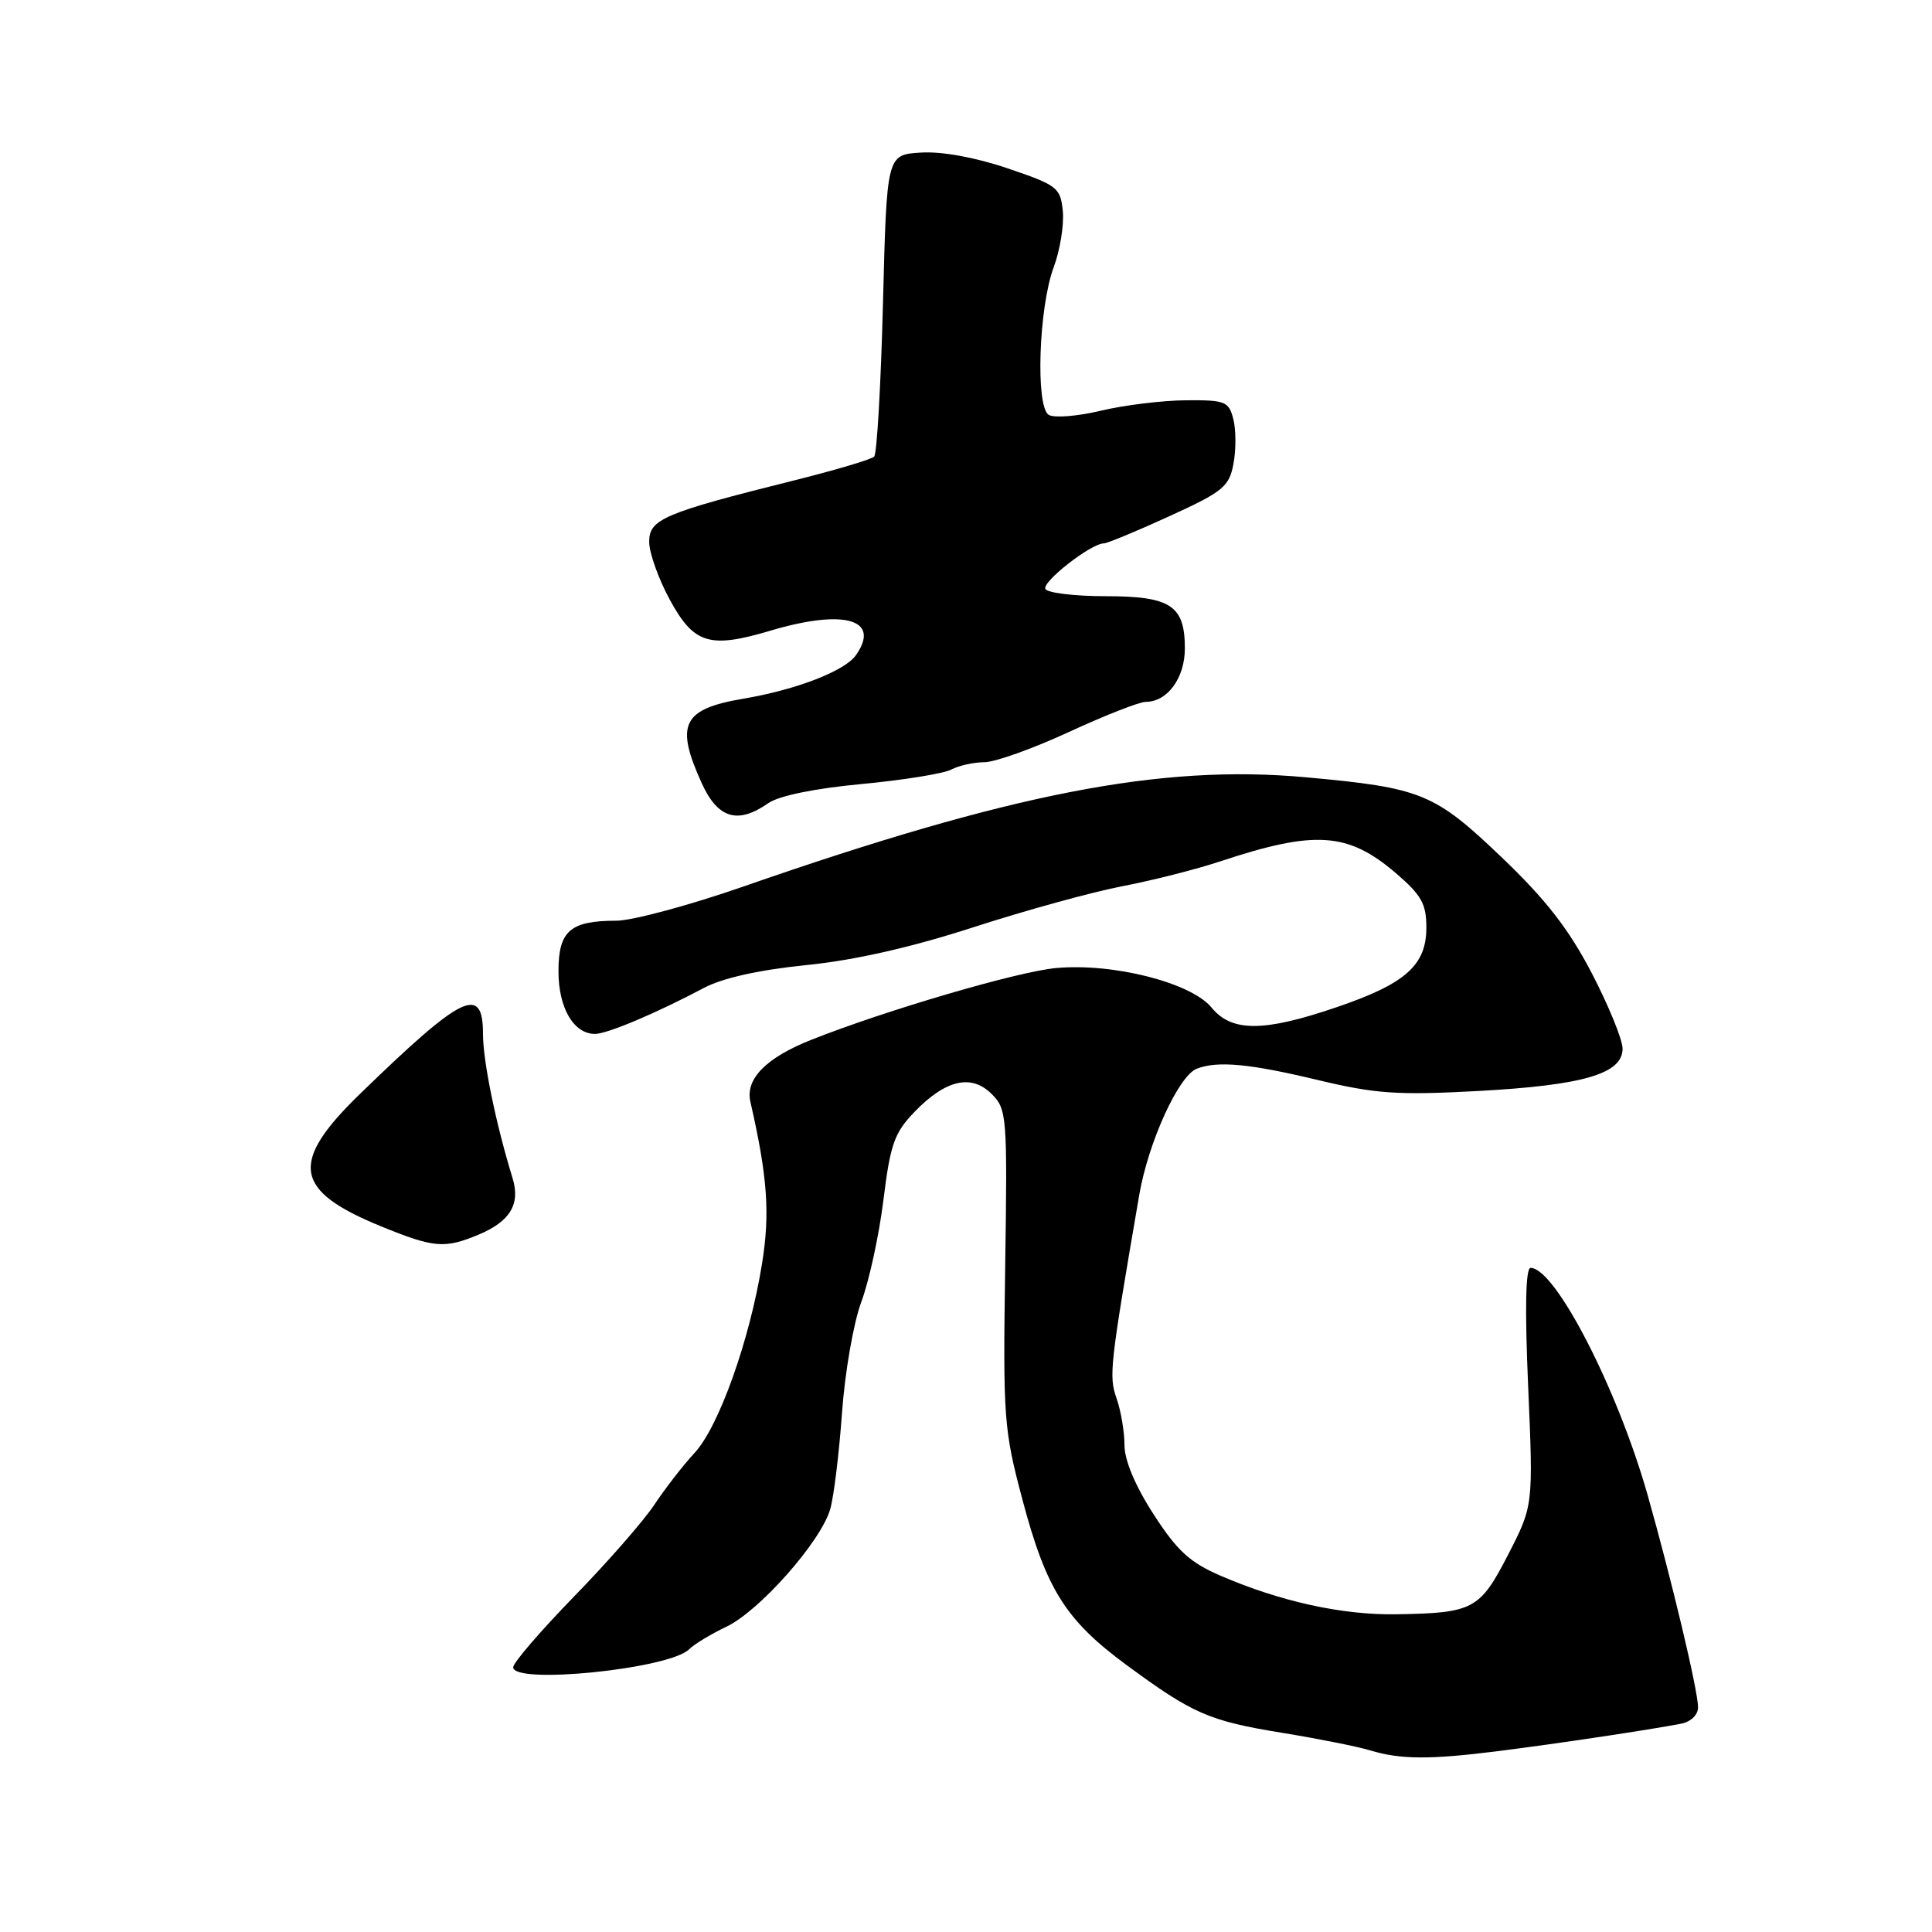 <?xml version="1.0" encoding="UTF-8" standalone="no"?>
<!DOCTYPE svg PUBLIC "-//W3C//DTD SVG 1.1//EN" "http://www.w3.org/Graphics/SVG/1.1/DTD/svg11.dtd" >
<svg xmlns="http://www.w3.org/2000/svg" xmlns:xlink="http://www.w3.org/1999/xlink" version="1.1" viewBox="0 0 256 256">
 <g >
 <path fill="currentColor"
d=" M 198.68 232.01 C 206.50 231.02 218.51 229.22 222.75 228.40 C 224.05 228.15 225.00 227.23 225.00 226.23 C 225.01 224.05 221.46 209.17 218.29 198.00 C 214.28 183.92 206.07 168.00 202.81 168.00 C 202.15 168.00 202.04 173.38 202.49 183.75 C 203.17 199.50 203.17 199.50 199.84 205.99 C 196.08 213.29 195.23 213.74 184.96 213.90 C 177.85 214.01 169.70 212.22 161.77 208.81 C 157.67 207.04 155.99 205.51 152.86 200.66 C 150.43 196.90 149.00 193.51 149.00 191.49 C 149.00 189.74 148.53 186.94 147.95 185.29 C 146.91 182.31 147.05 181.07 150.96 158.31 C 152.16 151.35 156.18 142.53 158.58 141.61 C 161.35 140.54 165.60 140.94 174.67 143.12 C 182.30 144.94 185.19 145.14 195.92 144.56 C 209.82 143.80 215.00 142.28 215.00 138.95 C 215.00 137.77 213.16 133.27 210.92 128.95 C 207.87 123.10 204.84 119.20 199.00 113.62 C 190.06 105.08 188.38 104.39 172.99 102.99 C 153.84 101.25 134.07 105.09 98.50 117.47 C 91.35 119.96 83.78 121.99 81.68 122.00 C 75.54 122.00 74.00 123.35 74.00 128.71 C 74.00 133.55 76.01 137.00 78.84 137.00 C 80.46 137.00 86.94 134.26 93.32 130.88 C 95.77 129.59 100.63 128.51 106.82 127.88 C 113.23 127.24 120.72 125.54 129.00 122.86 C 135.88 120.63 144.74 118.19 148.71 117.43 C 152.67 116.67 158.52 115.19 161.71 114.13 C 174.24 109.97 178.61 110.27 184.94 115.68 C 188.35 118.60 189.00 119.76 189.00 122.90 C 189.00 127.92 186.24 130.36 177.02 133.49 C 167.42 136.76 163.20 136.76 160.54 133.51 C 157.83 130.21 147.52 127.58 139.95 128.27 C 134.86 128.73 117.41 133.85 107.50 137.78 C 101.50 140.16 98.74 142.97 99.43 145.99 C 101.70 155.91 102.05 160.79 100.97 167.46 C 99.34 177.58 95.26 189.02 92.05 192.50 C 90.52 194.15 88.12 197.25 86.70 199.39 C 85.28 201.53 80.50 207.00 76.06 211.55 C 71.63 216.11 68.00 220.32 68.00 220.92 C 68.00 223.25 88.71 221.14 91.31 218.54 C 91.99 217.86 94.21 216.52 96.23 215.56 C 100.64 213.47 108.78 204.25 110.01 199.97 C 110.49 198.29 111.19 192.54 111.57 187.21 C 111.95 181.84 113.10 175.26 114.13 172.50 C 115.16 169.75 116.48 163.68 117.06 159.00 C 117.97 151.61 118.51 150.09 121.18 147.33 C 125.30 143.06 128.72 142.27 131.41 144.97 C 133.42 146.97 133.49 147.88 133.19 168.00 C 132.90 187.90 133.01 189.43 135.48 198.72 C 138.64 210.61 141.20 214.68 149.28 220.63 C 158.07 227.10 160.20 228.03 169.90 229.61 C 174.63 230.38 179.85 231.42 181.50 231.92 C 185.58 233.16 189.46 233.18 198.68 232.01 Z  M 63.43 163.59 C 67.59 161.85 68.98 159.55 67.92 156.12 C 65.69 148.86 64.00 140.61 64.00 137.02 C 64.00 130.43 61.31 131.74 47.75 144.90 C 38.30 154.06 38.88 157.75 50.50 162.50 C 57.51 165.36 58.91 165.48 63.43 163.59 Z  M 101.81 106.42 C 103.20 105.45 107.95 104.47 114.15 103.89 C 119.70 103.37 125.06 102.50 126.05 101.97 C 127.05 101.44 129.01 101.00 130.42 101.00 C 131.82 101.00 136.86 99.20 141.62 97.00 C 146.38 94.80 150.97 93.00 151.81 93.00 C 154.69 93.00 157.00 89.84 157.00 85.92 C 157.00 80.23 155.13 79.00 146.49 79.00 C 142.43 79.00 138.85 78.57 138.53 78.05 C 137.98 77.15 144.57 72.00 146.27 72.00 C 146.71 72.00 150.62 70.38 154.95 68.40 C 162.07 65.15 162.87 64.49 163.44 61.46 C 163.79 59.62 163.78 56.97 163.43 55.56 C 162.83 53.19 162.37 53.00 157.14 53.04 C 154.04 53.06 148.97 53.68 145.87 54.42 C 142.77 55.16 139.66 55.41 138.96 54.97 C 137.19 53.88 137.64 40.72 139.62 35.41 C 140.46 33.16 141.00 29.82 140.83 28.00 C 140.52 24.85 140.13 24.55 133.50 22.30 C 129.18 20.84 124.77 20.04 122.00 20.22 C 117.50 20.50 117.50 20.50 117.00 40.17 C 116.72 50.98 116.20 60.14 115.83 60.50 C 115.46 60.87 110.74 62.28 105.33 63.63 C 87.87 67.99 86.00 68.79 86.02 71.83 C 86.04 73.30 87.27 76.75 88.77 79.50 C 91.96 85.34 94.01 85.97 102.11 83.56 C 111.87 80.66 116.75 82.06 113.42 86.81 C 111.96 88.90 105.54 91.39 98.50 92.58 C 90.43 93.95 89.44 95.97 92.97 103.75 C 95.11 108.47 97.75 109.26 101.81 106.42 Z "/>
</g>
</svg>